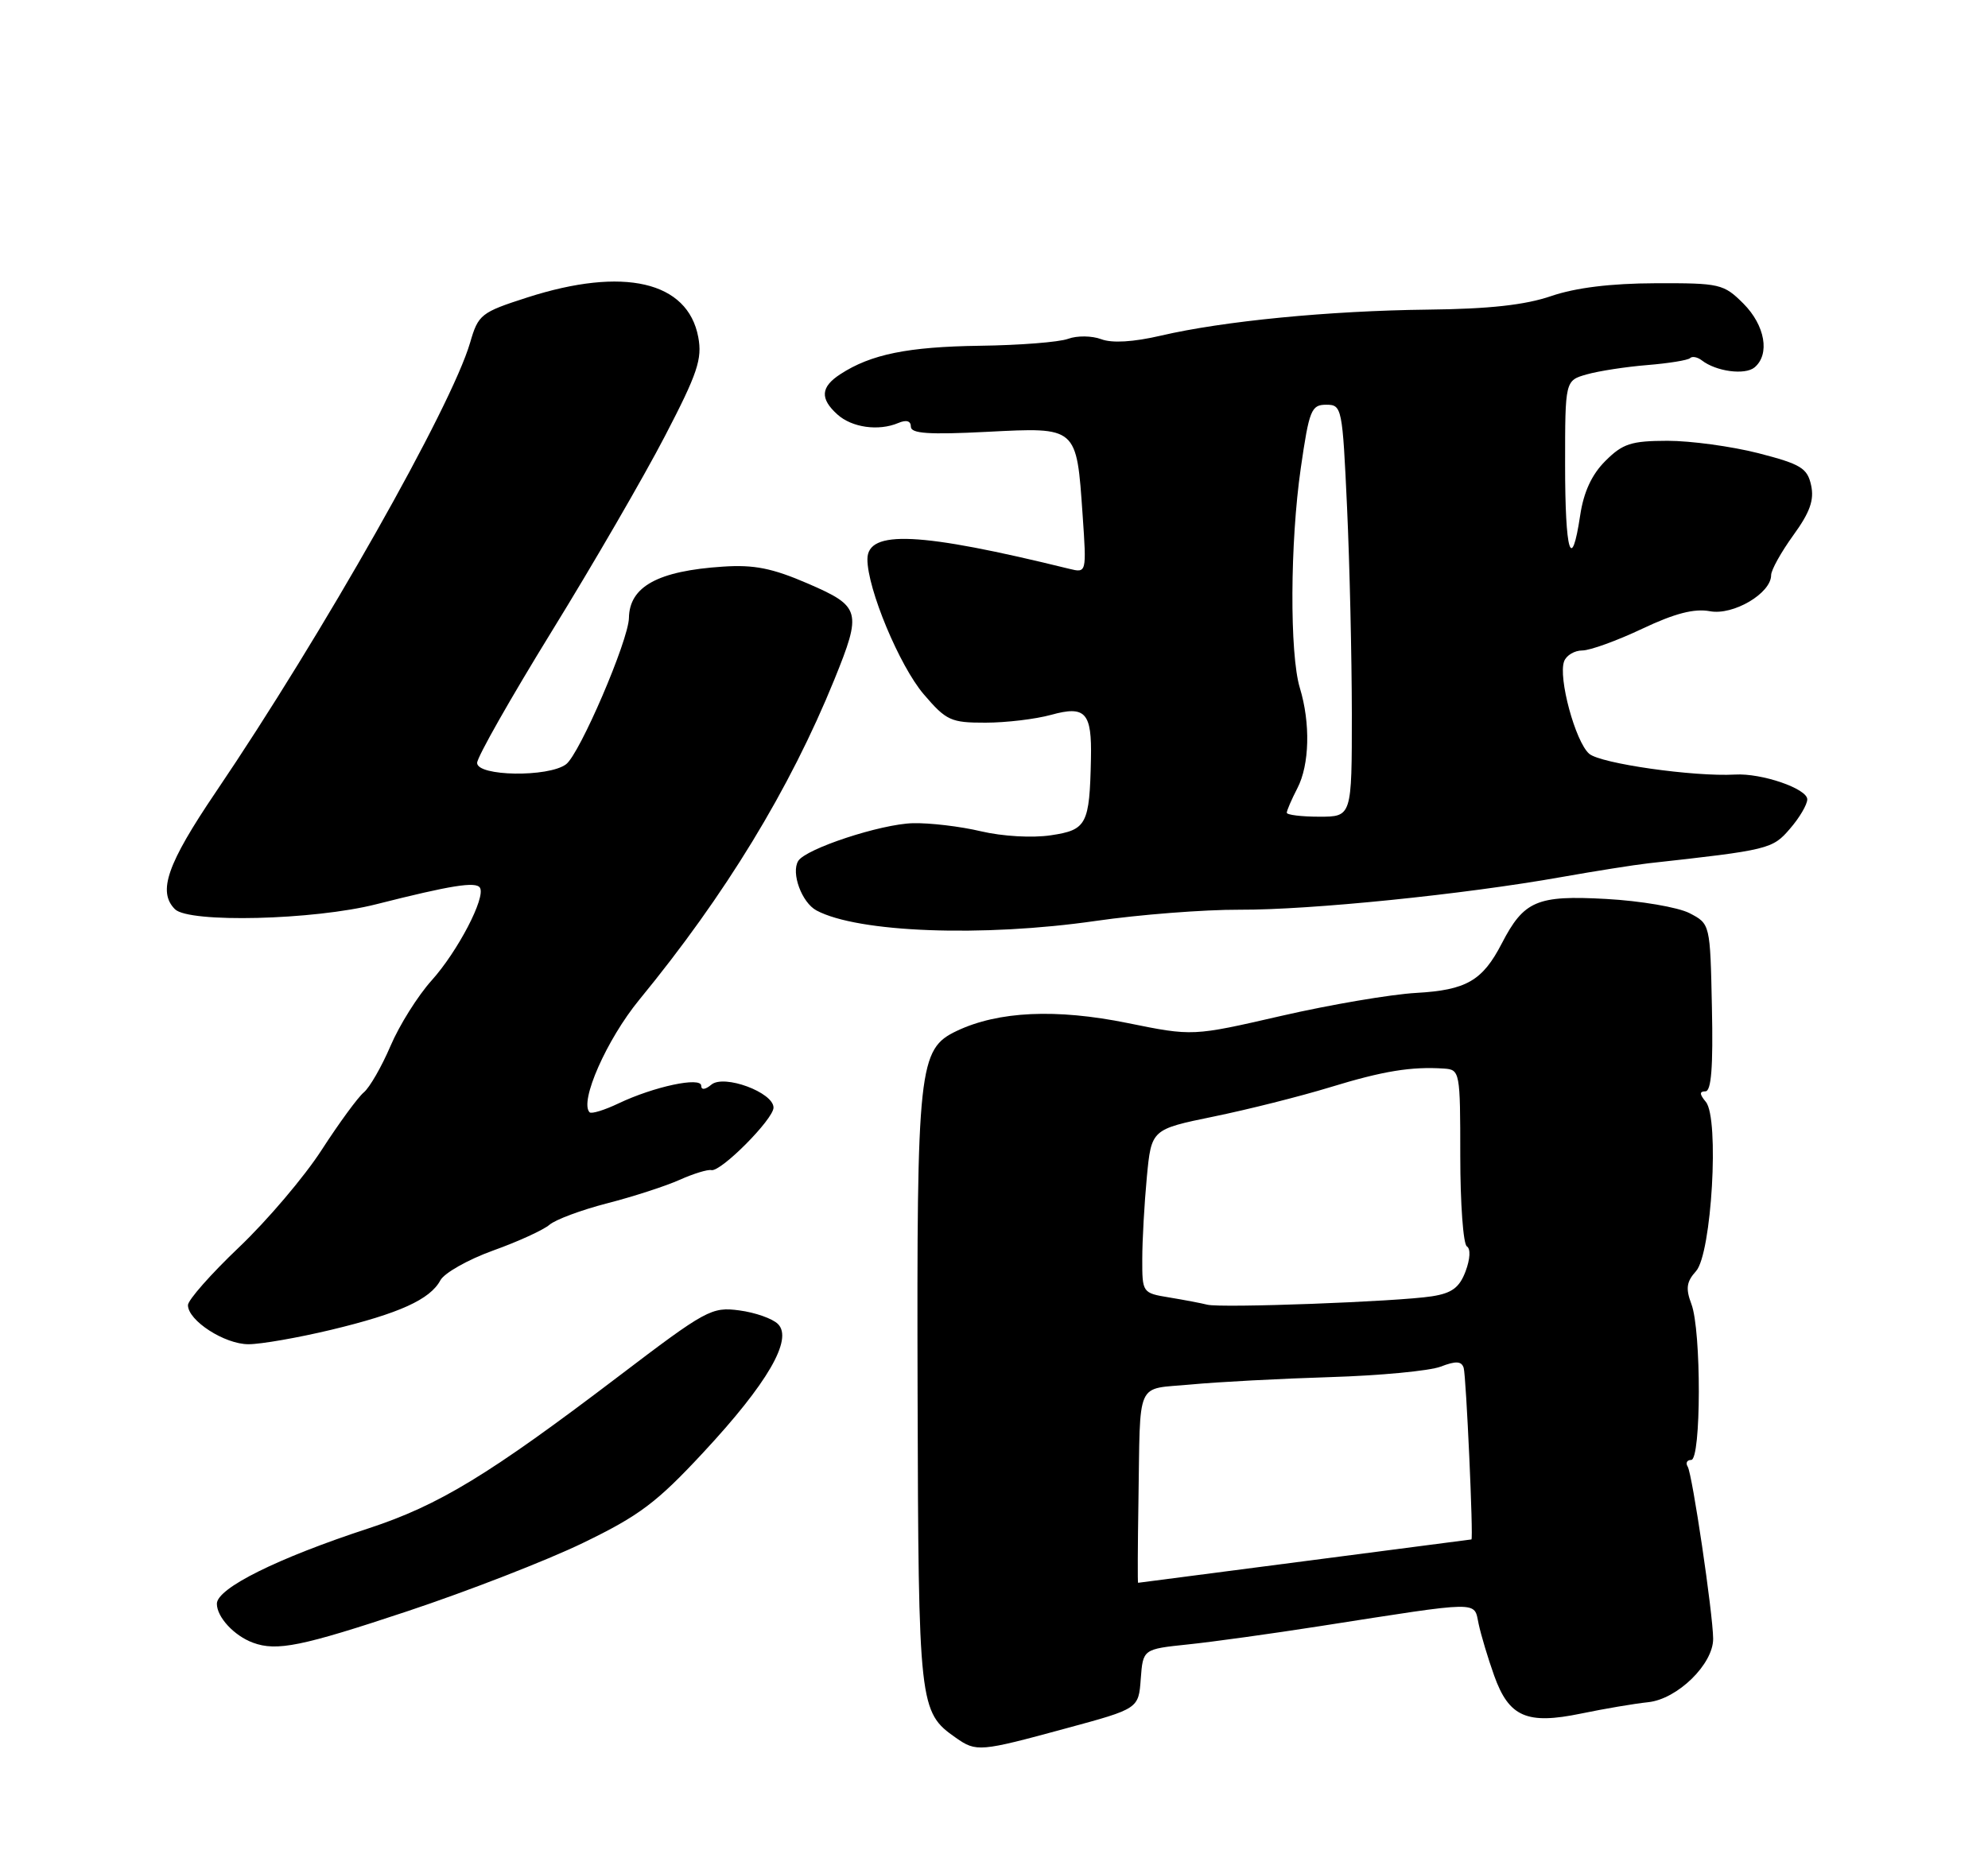 <?xml version="1.0" encoding="UTF-8" standalone="no"?>
<!DOCTYPE svg PUBLIC "-//W3C//DTD SVG 1.1//EN" "http://www.w3.org/Graphics/SVG/1.1/DTD/svg11.dtd" >
<svg xmlns="http://www.w3.org/2000/svg" xmlns:xlink="http://www.w3.org/1999/xlink" version="1.1" viewBox="0 0 275 256">
 <g >
 <path fill="currentColor"
d=" M 147.50 239.13 C 157.50 236.42 157.50 236.42 157.80 232.30 C 158.11 228.18 158.11 228.18 164.30 227.53 C 167.71 227.18 175.90 226.04 182.50 225.01 C 205.20 221.47 203.85 221.49 204.54 224.69 C 204.87 226.24 205.83 229.44 206.68 231.82 C 208.73 237.57 211.20 238.65 218.72 237.09 C 221.90 236.43 226.07 235.72 227.99 235.52 C 232.04 235.10 237.01 230.24 236.98 226.73 C 236.95 223.25 234.10 203.97 233.46 202.93 C 233.14 202.42 233.36 202.00 233.94 202.00 C 235.33 202.00 235.36 184.07 233.97 180.43 C 233.16 178.28 233.29 177.34 234.61 175.88 C 236.77 173.49 237.86 154.74 235.97 152.46 C 235.08 151.39 235.07 151.00 235.91 151.00 C 236.72 151.00 236.99 147.63 236.81 139.41 C 236.57 127.83 236.57 127.83 233.70 126.34 C 232.12 125.53 226.93 124.64 222.16 124.38 C 212.60 123.85 210.80 124.62 207.73 130.56 C 205.07 135.70 202.83 136.99 195.91 137.38 C 192.39 137.58 183.98 139.01 177.24 140.56 C 164.98 143.38 164.98 143.38 155.98 141.55 C 146.09 139.54 138.10 139.91 132.35 142.64 C 127.07 145.15 126.81 147.52 126.93 192.78 C 127.05 236.10 127.14 236.88 132.22 240.44 C 135.06 242.43 135.52 242.39 147.50 239.13 Z  M 56.31 222.95 C 64.67 220.17 75.61 215.92 80.63 213.49 C 88.46 209.70 90.84 207.91 97.33 200.92 C 106.17 191.41 109.72 185.29 107.62 183.20 C 106.88 182.45 104.47 181.60 102.27 181.31 C 98.44 180.80 97.69 181.21 85.53 190.46 C 67.63 204.07 60.74 208.26 51.00 211.46 C 38.38 215.59 30.00 219.75 30.00 221.90 C 30.00 223.75 32.39 226.33 35.00 227.29 C 38.29 228.50 41.73 227.80 56.31 222.95 Z  M 45.79 184.00 C 55.21 181.74 59.50 179.80 60.92 177.14 C 61.47 176.13 64.74 174.28 68.20 173.03 C 71.67 171.79 75.17 170.18 76.00 169.47 C 76.83 168.75 80.42 167.41 84.00 166.49 C 87.58 165.57 92.08 164.11 94.00 163.25 C 95.92 162.39 97.91 161.78 98.40 161.90 C 99.71 162.19 107.00 154.85 107.00 153.25 C 107.00 151.15 100.16 148.62 98.41 150.07 C 97.56 150.78 97.00 150.84 97.00 150.23 C 97.00 148.94 90.45 150.34 85.56 152.67 C 83.61 153.60 81.82 154.15 81.56 153.90 C 80.12 152.45 83.92 143.83 88.43 138.33 C 100.34 123.82 109.25 109.19 115.41 94.04 C 119.25 84.57 119.07 83.91 111.75 80.74 C 106.84 78.62 104.32 78.11 100.00 78.40 C 91.01 78.99 87.07 81.15 87.00 85.50 C 86.94 88.61 80.18 104.35 78.30 105.75 C 75.85 107.57 66.00 107.42 66.00 105.56 C 66.00 104.76 70.66 96.55 76.35 87.31 C 82.05 78.06 89.08 65.93 91.98 60.34 C 96.49 51.67 97.16 49.67 96.59 46.64 C 95.14 38.92 86.26 36.87 72.93 41.16 C 66.53 43.22 66.16 43.51 65.03 47.41 C 62.43 56.31 44.69 87.67 29.84 109.61 C 23.12 119.54 21.78 123.38 24.20 125.80 C 26.13 127.73 43.41 127.31 52.06 125.11 C 62.40 122.49 65.85 121.94 66.39 122.83 C 67.22 124.16 63.32 131.63 59.72 135.64 C 57.81 137.76 55.24 141.85 54.02 144.72 C 52.79 147.59 51.13 150.48 50.32 151.15 C 49.52 151.81 46.90 155.39 44.50 159.10 C 42.11 162.81 36.96 168.87 33.07 172.57 C 29.18 176.27 26.00 179.88 26.00 180.58 C 26.00 182.72 31.08 186.00 34.38 185.99 C 36.10 185.99 41.23 185.09 45.79 184.00 Z  M 151.58 127.42 C 157.58 126.55 166.55 125.85 171.50 125.87 C 181.27 125.91 202.46 123.76 216.00 121.35 C 220.68 120.52 226.07 119.67 228.00 119.45 C 244.67 117.61 245.19 117.49 247.61 114.66 C 248.93 113.14 250.00 111.31 250.00 110.60 C 250.00 109.12 243.68 106.95 240.00 107.17 C 234.32 107.49 221.39 105.65 219.83 104.29 C 217.92 102.63 215.51 93.72 216.37 91.49 C 216.68 90.67 217.81 90.00 218.88 90.00 C 219.95 90.00 223.67 88.65 227.16 87.00 C 231.68 84.86 234.37 84.17 236.53 84.57 C 239.76 85.18 245.00 82.09 245.00 79.58 C 245.00 78.87 246.38 76.40 248.06 74.07 C 250.37 70.89 250.98 69.18 250.53 67.14 C 250.01 64.76 249.11 64.22 243.22 62.70 C 239.52 61.76 233.88 60.99 230.67 60.99 C 225.64 61.00 224.47 61.38 222.07 63.78 C 220.19 65.65 219.07 68.08 218.59 71.28 C 217.37 79.38 216.50 76.48 216.50 64.32 C 216.50 52.65 216.50 52.65 219.50 51.80 C 221.15 51.33 224.92 50.75 227.88 50.51 C 230.83 50.27 233.49 49.84 233.79 49.55 C 234.08 49.26 234.81 49.40 235.41 49.86 C 237.39 51.40 241.37 51.93 242.70 50.84 C 244.87 49.03 244.17 45.02 241.16 42.00 C 238.43 39.28 237.92 39.16 228.99 39.19 C 222.81 39.21 217.96 39.81 214.59 40.96 C 210.98 42.20 206.01 42.75 197.50 42.84 C 183.83 43.00 169.24 44.42 160.58 46.44 C 156.76 47.33 153.82 47.50 152.33 46.93 C 151.05 46.45 148.99 46.42 147.75 46.88 C 146.51 47.34 141.02 47.77 135.54 47.84 C 125.58 47.98 120.47 49.02 116.25 51.77 C 113.52 53.54 113.40 55.15 115.83 57.34 C 117.83 59.16 121.53 59.68 124.25 58.53 C 125.38 58.05 126.00 58.23 126.00 59.04 C 126.00 59.99 128.48 60.16 136.52 59.75 C 149.06 59.11 148.91 58.98 149.76 71.27 C 150.31 79.29 150.31 79.29 147.90 78.70 C 127.25 73.62 120.01 73.27 119.99 77.36 C 119.97 81.44 124.43 92.14 127.78 96.06 C 130.90 99.71 131.54 100.00 136.33 99.99 C 139.17 99.99 143.25 99.50 145.39 98.91 C 150.16 97.59 151.05 98.57 150.91 105.00 C 150.72 114.08 150.33 114.83 145.38 115.57 C 142.80 115.96 138.68 115.72 135.70 115.02 C 132.84 114.34 128.59 113.84 126.27 113.90 C 121.81 114.02 111.47 117.43 110.42 119.12 C 109.40 120.78 110.91 124.88 112.94 125.97 C 118.67 129.04 135.93 129.68 151.58 127.42 Z  M 157.48 207.75 C 157.76 190.58 156.98 192.30 164.75 191.56 C 168.46 191.21 177.12 190.75 184.00 190.54 C 190.88 190.33 197.75 189.68 199.29 189.09 C 201.39 188.28 202.17 188.32 202.47 189.26 C 202.81 190.33 203.84 213.00 203.54 213.00 C 203.48 213.00 193.11 214.35 180.50 216.00 C 167.89 217.65 157.50 219.00 157.43 219.00 C 157.36 219.00 157.38 213.94 157.48 207.75 Z  M 167.00 180.52 C 166.18 180.31 163.81 179.86 161.75 179.52 C 158.03 178.91 158.00 178.87 158.01 174.20 C 158.01 171.62 158.30 166.52 158.64 162.88 C 159.27 156.26 159.27 156.26 167.88 154.49 C 172.62 153.52 179.88 151.69 184.00 150.43 C 191.34 148.18 195.23 147.55 199.75 147.85 C 201.95 148.00 202.00 148.27 202.00 159.94 C 202.00 166.51 202.41 172.14 202.91 172.45 C 203.45 172.78 203.37 174.20 202.73 175.91 C 201.88 178.16 200.84 178.93 198.07 179.36 C 193.35 180.10 168.91 181.01 167.00 180.52 Z  M 178.00 112.45 C 178.00 112.15 178.66 110.62 179.47 109.05 C 181.15 105.81 181.29 100.06 179.81 95.19 C 178.38 90.49 178.45 75.04 179.94 64.75 C 181.10 56.73 181.39 56.00 183.45 56.00 C 185.63 56.00 185.70 56.35 186.34 70.25 C 186.70 78.09 186.99 90.91 187.00 98.75 C 187.00 113.00 187.00 113.00 182.50 113.00 C 180.03 113.00 178.00 112.75 178.00 112.45 Z "/>
</g>
</svg>